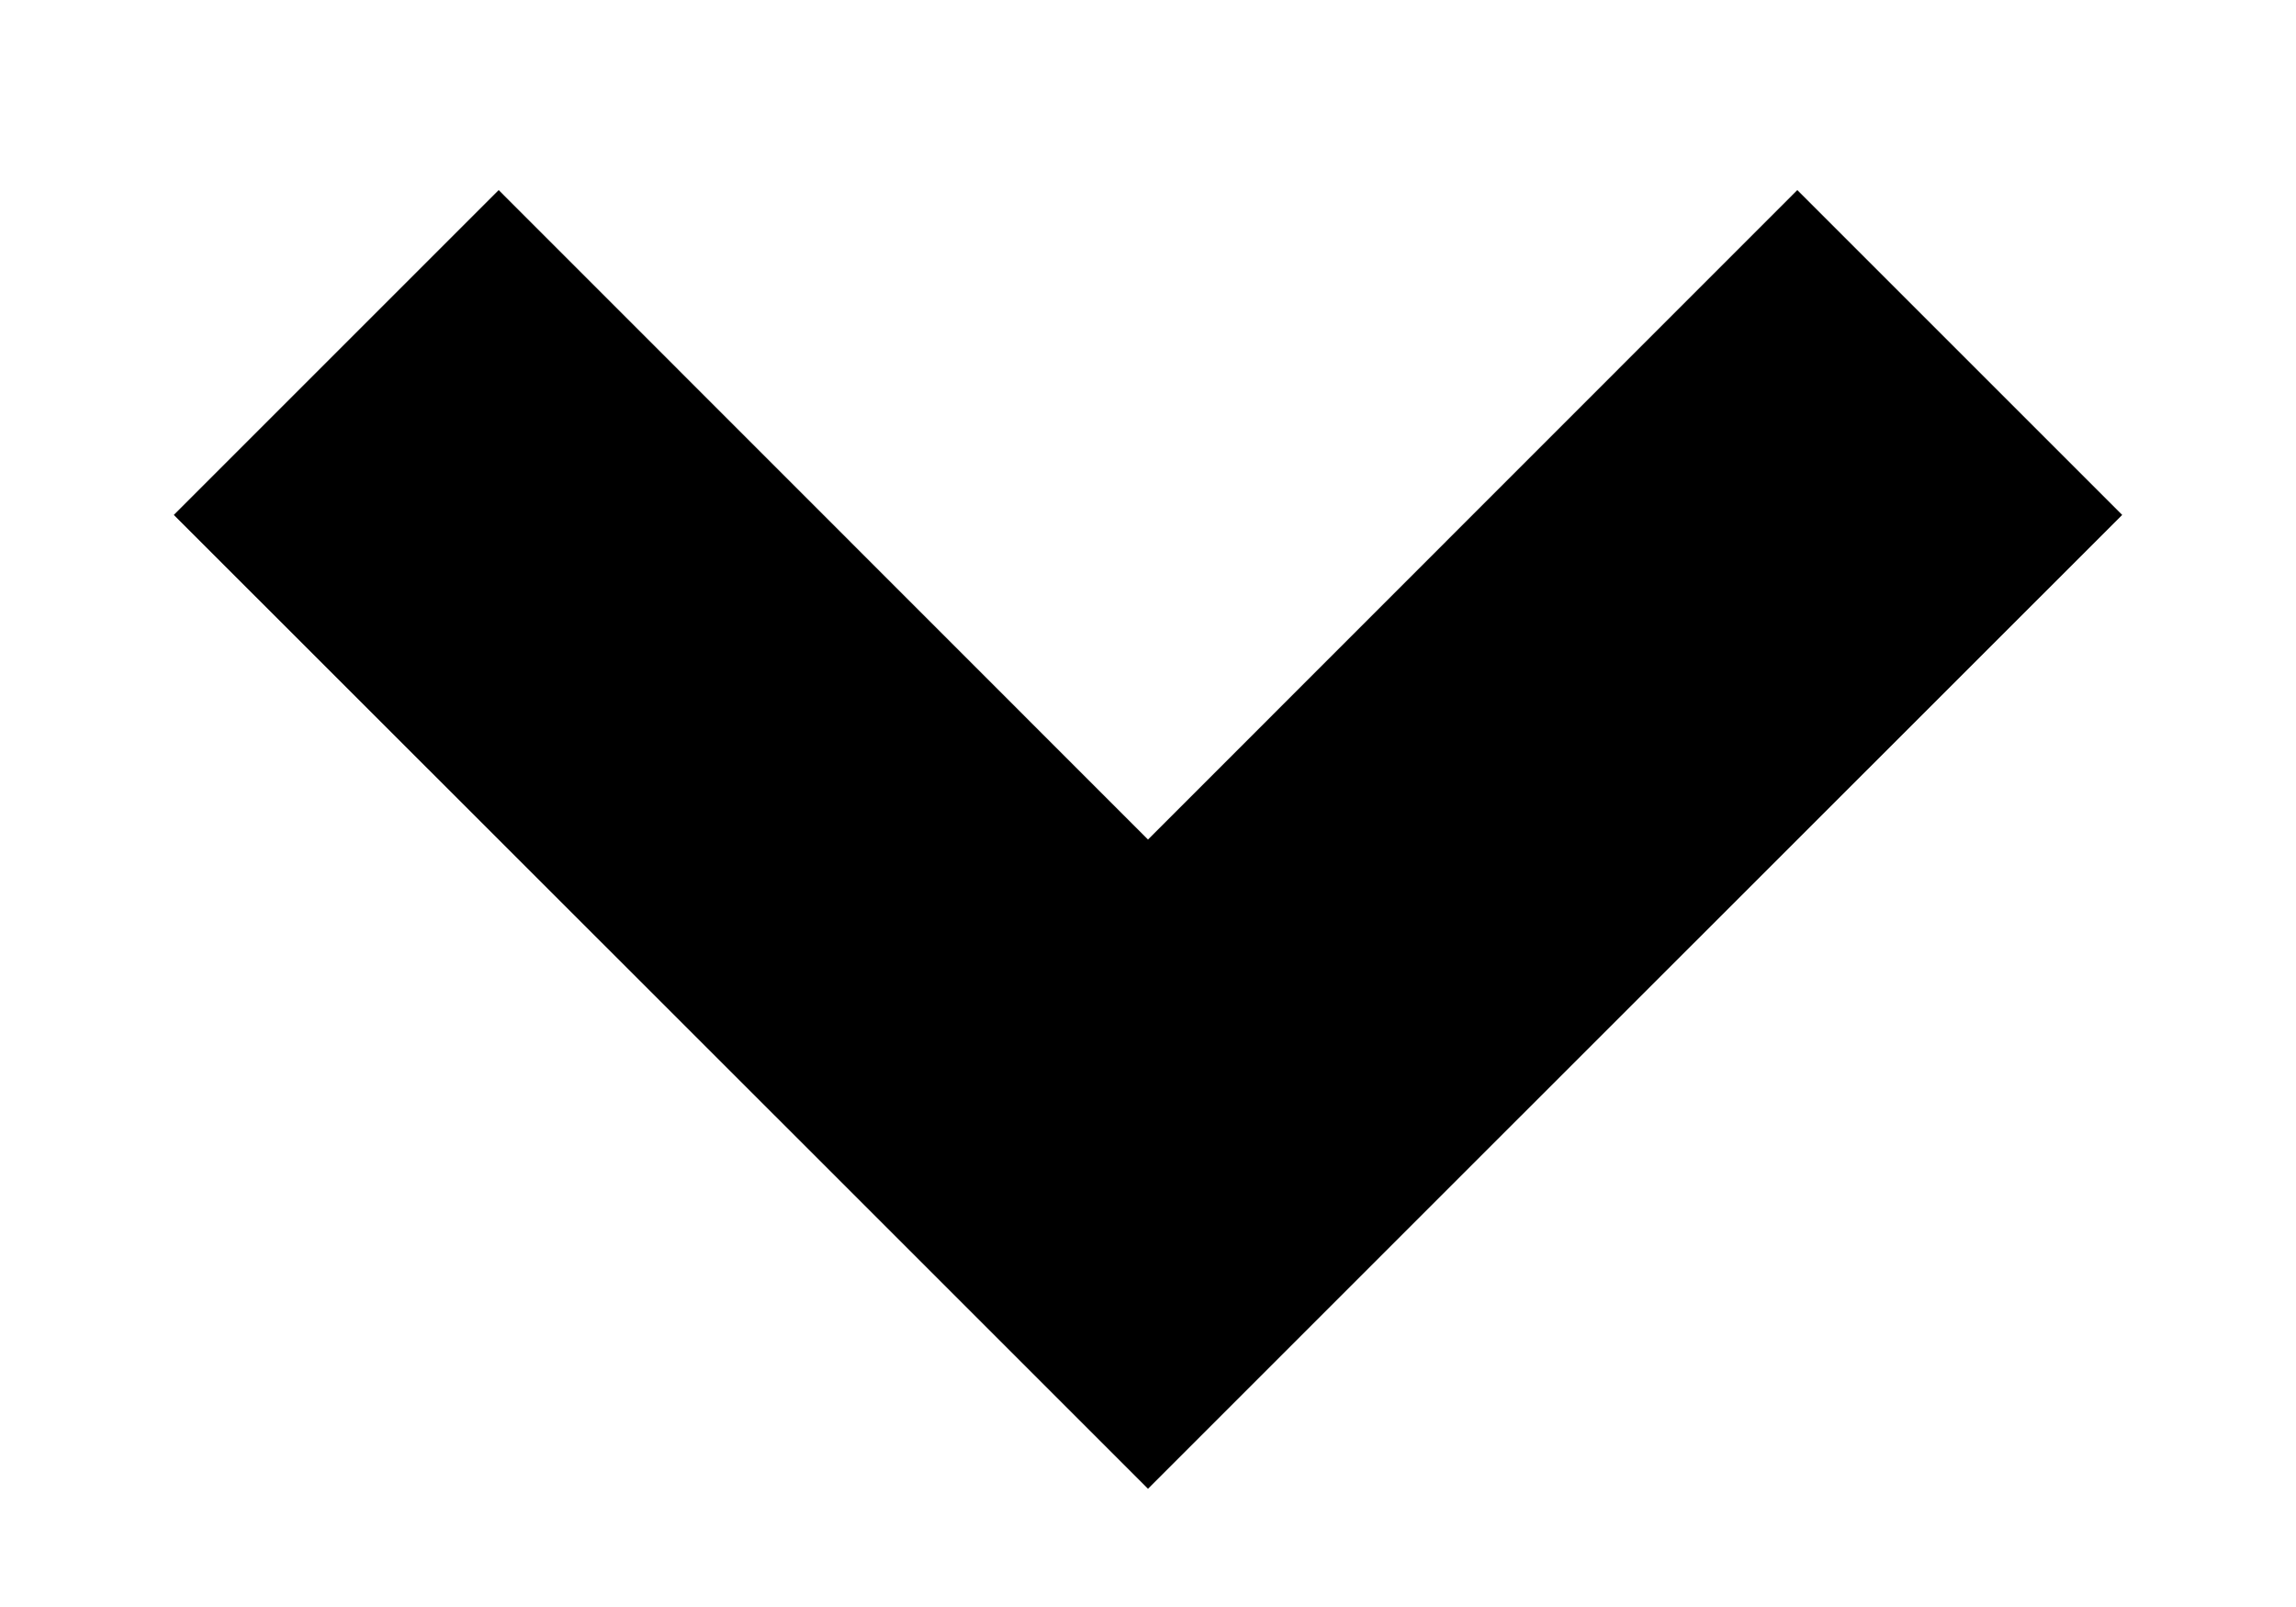 <svg xmlns="http://www.w3.org/2000/svg" width="10" height="7" viewBox="0 0 10 7" fill="none">
    <path fill-rule="evenodd" clip-rule="evenodd" d="M7.828 0.828L5 3.657L2.172 0.828L0.757 2.243L3.586 5.071L5 6.485L6.414 5.071L9.243 2.243L7.828 0.828Z" fill="currentColor"/>
</svg>